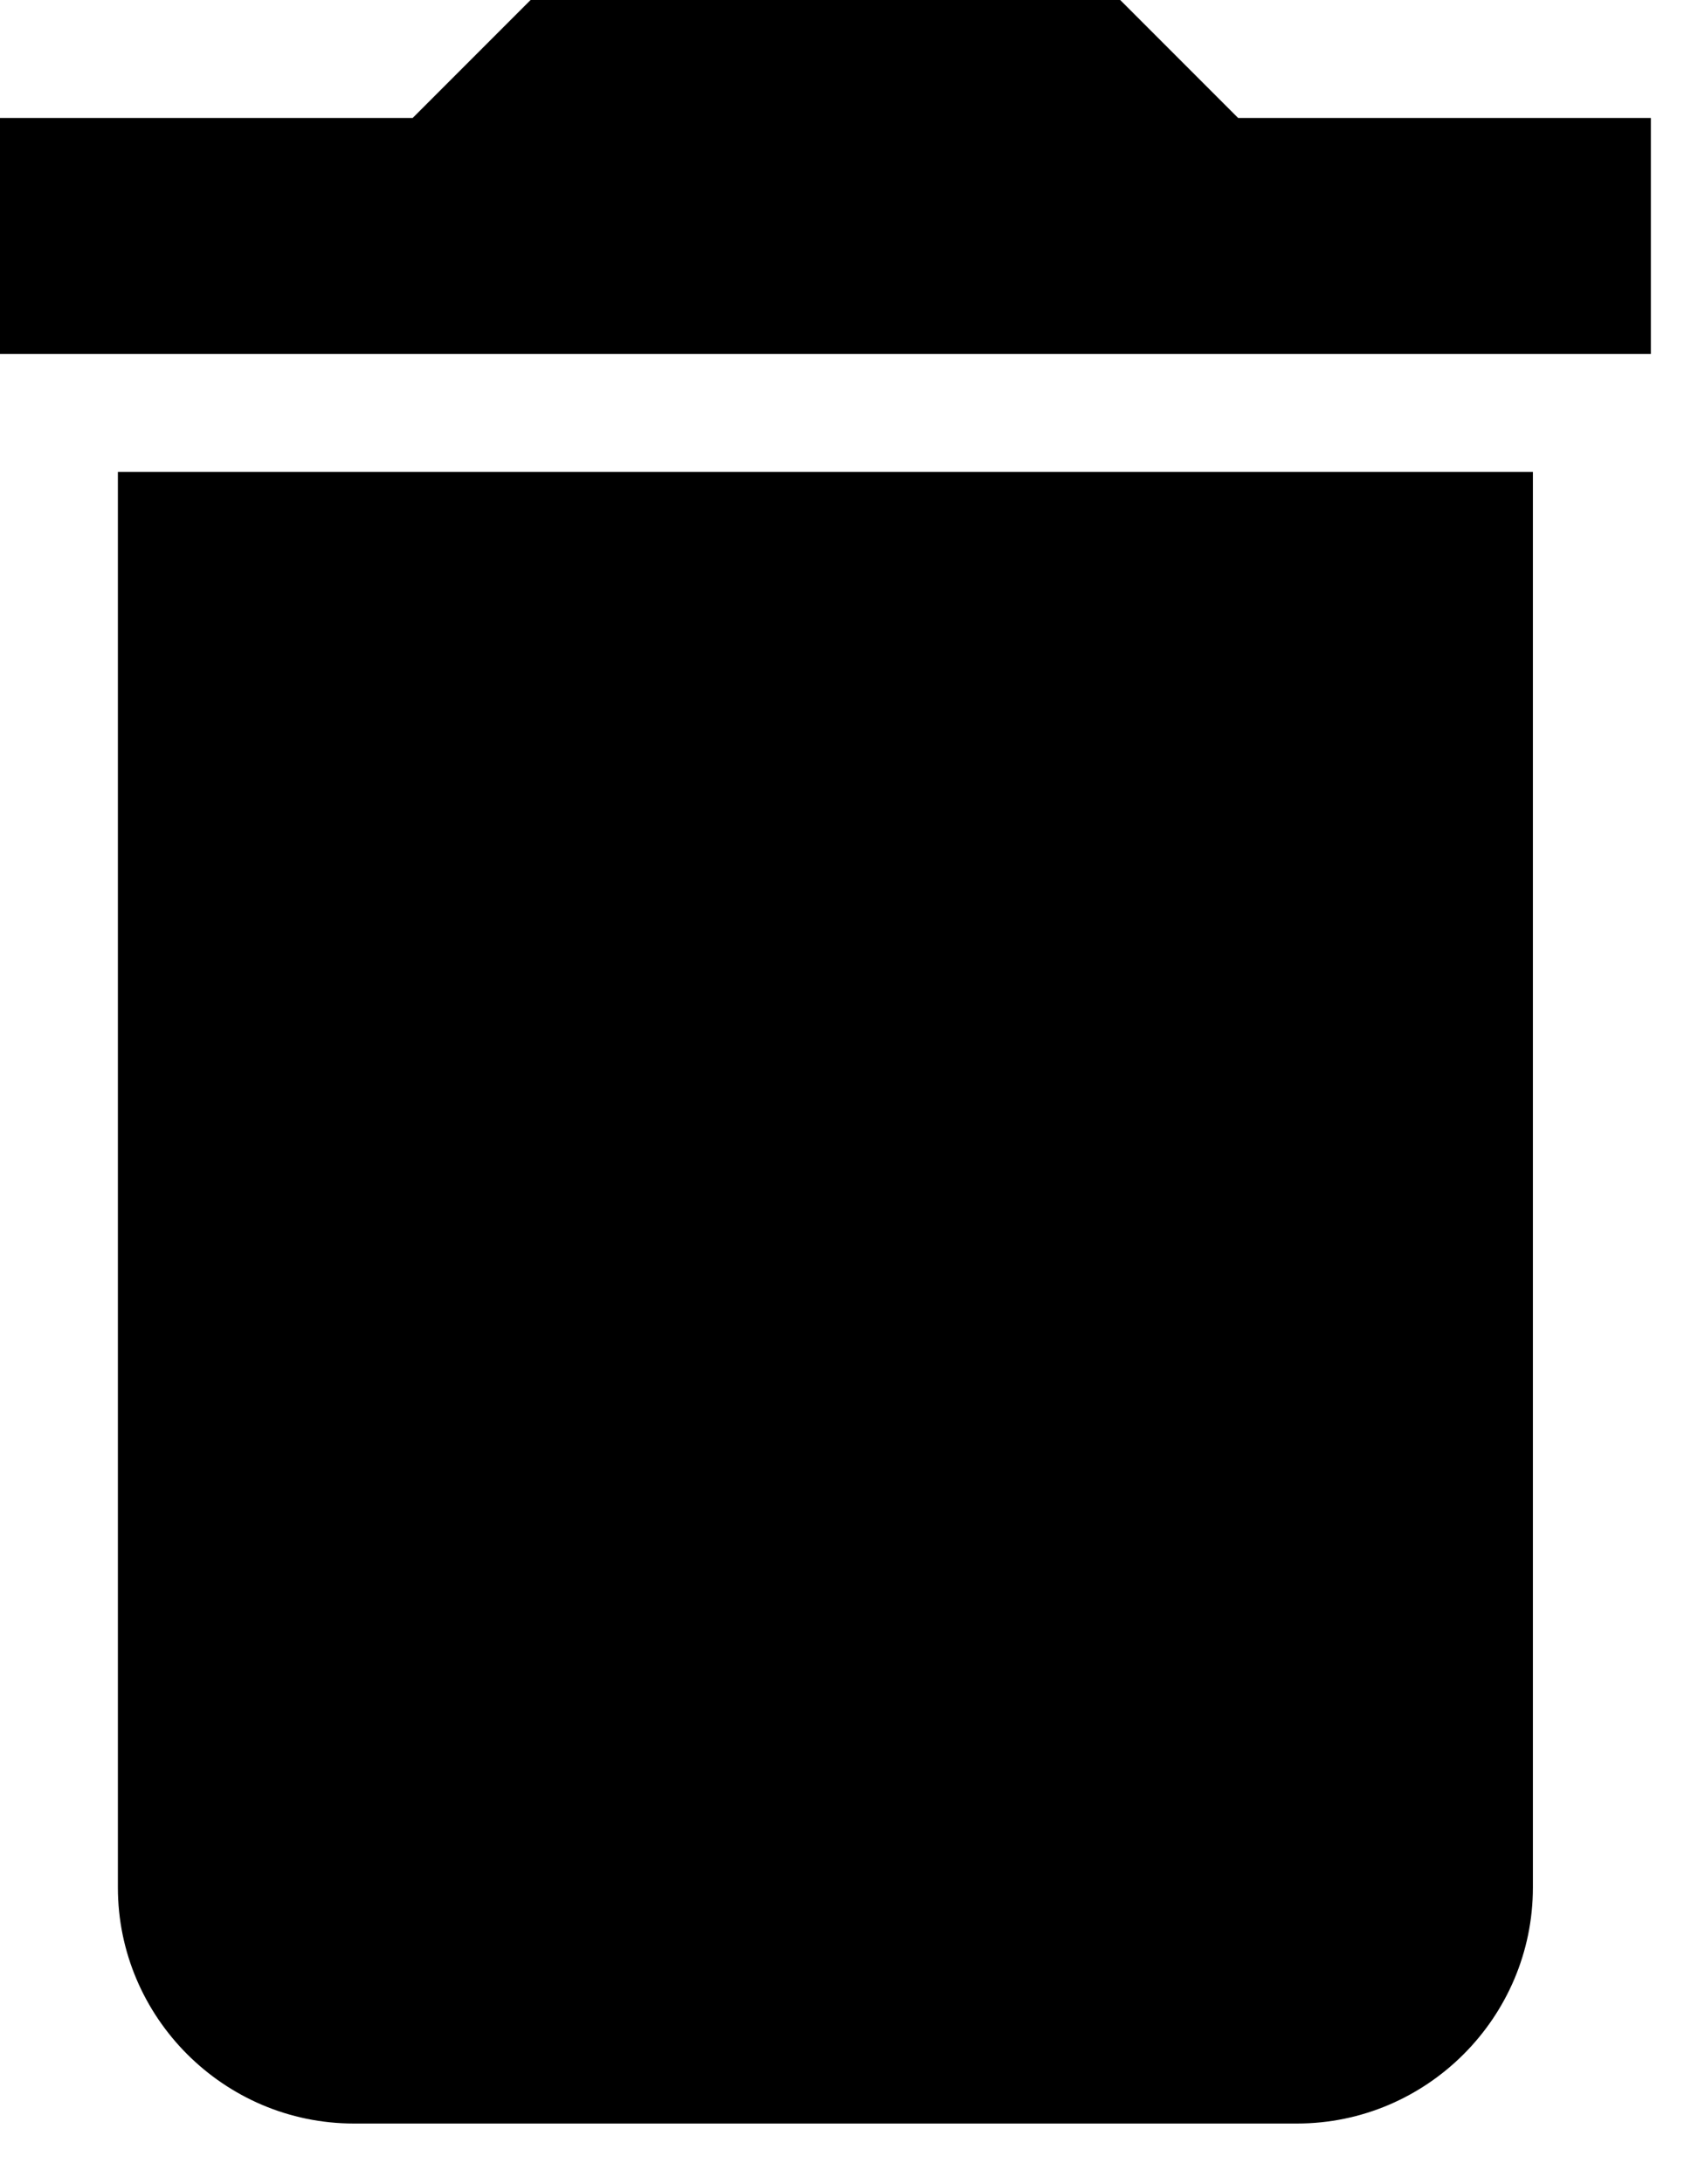 <svg width="21" height="27" viewBox="0 0 21 27" fill="none" xmlns="http://www.w3.org/2000/svg">
<path d="M1.458 23.333C1.458 24.938 2.771 26.25 4.375 26.25H16.042C17.646 26.25 18.958 24.938 18.958 23.333V5.833H1.458V23.333ZM20.417 1.458H15.312L13.854 0H6.562L5.104 1.458H0V4.375H20.417V1.458Z" fill="#4F576D" style="fill:#4F576D;fill:color(display-p3 0.31 0.341 0.427);fill-opacity:1;"/>
</svg>
